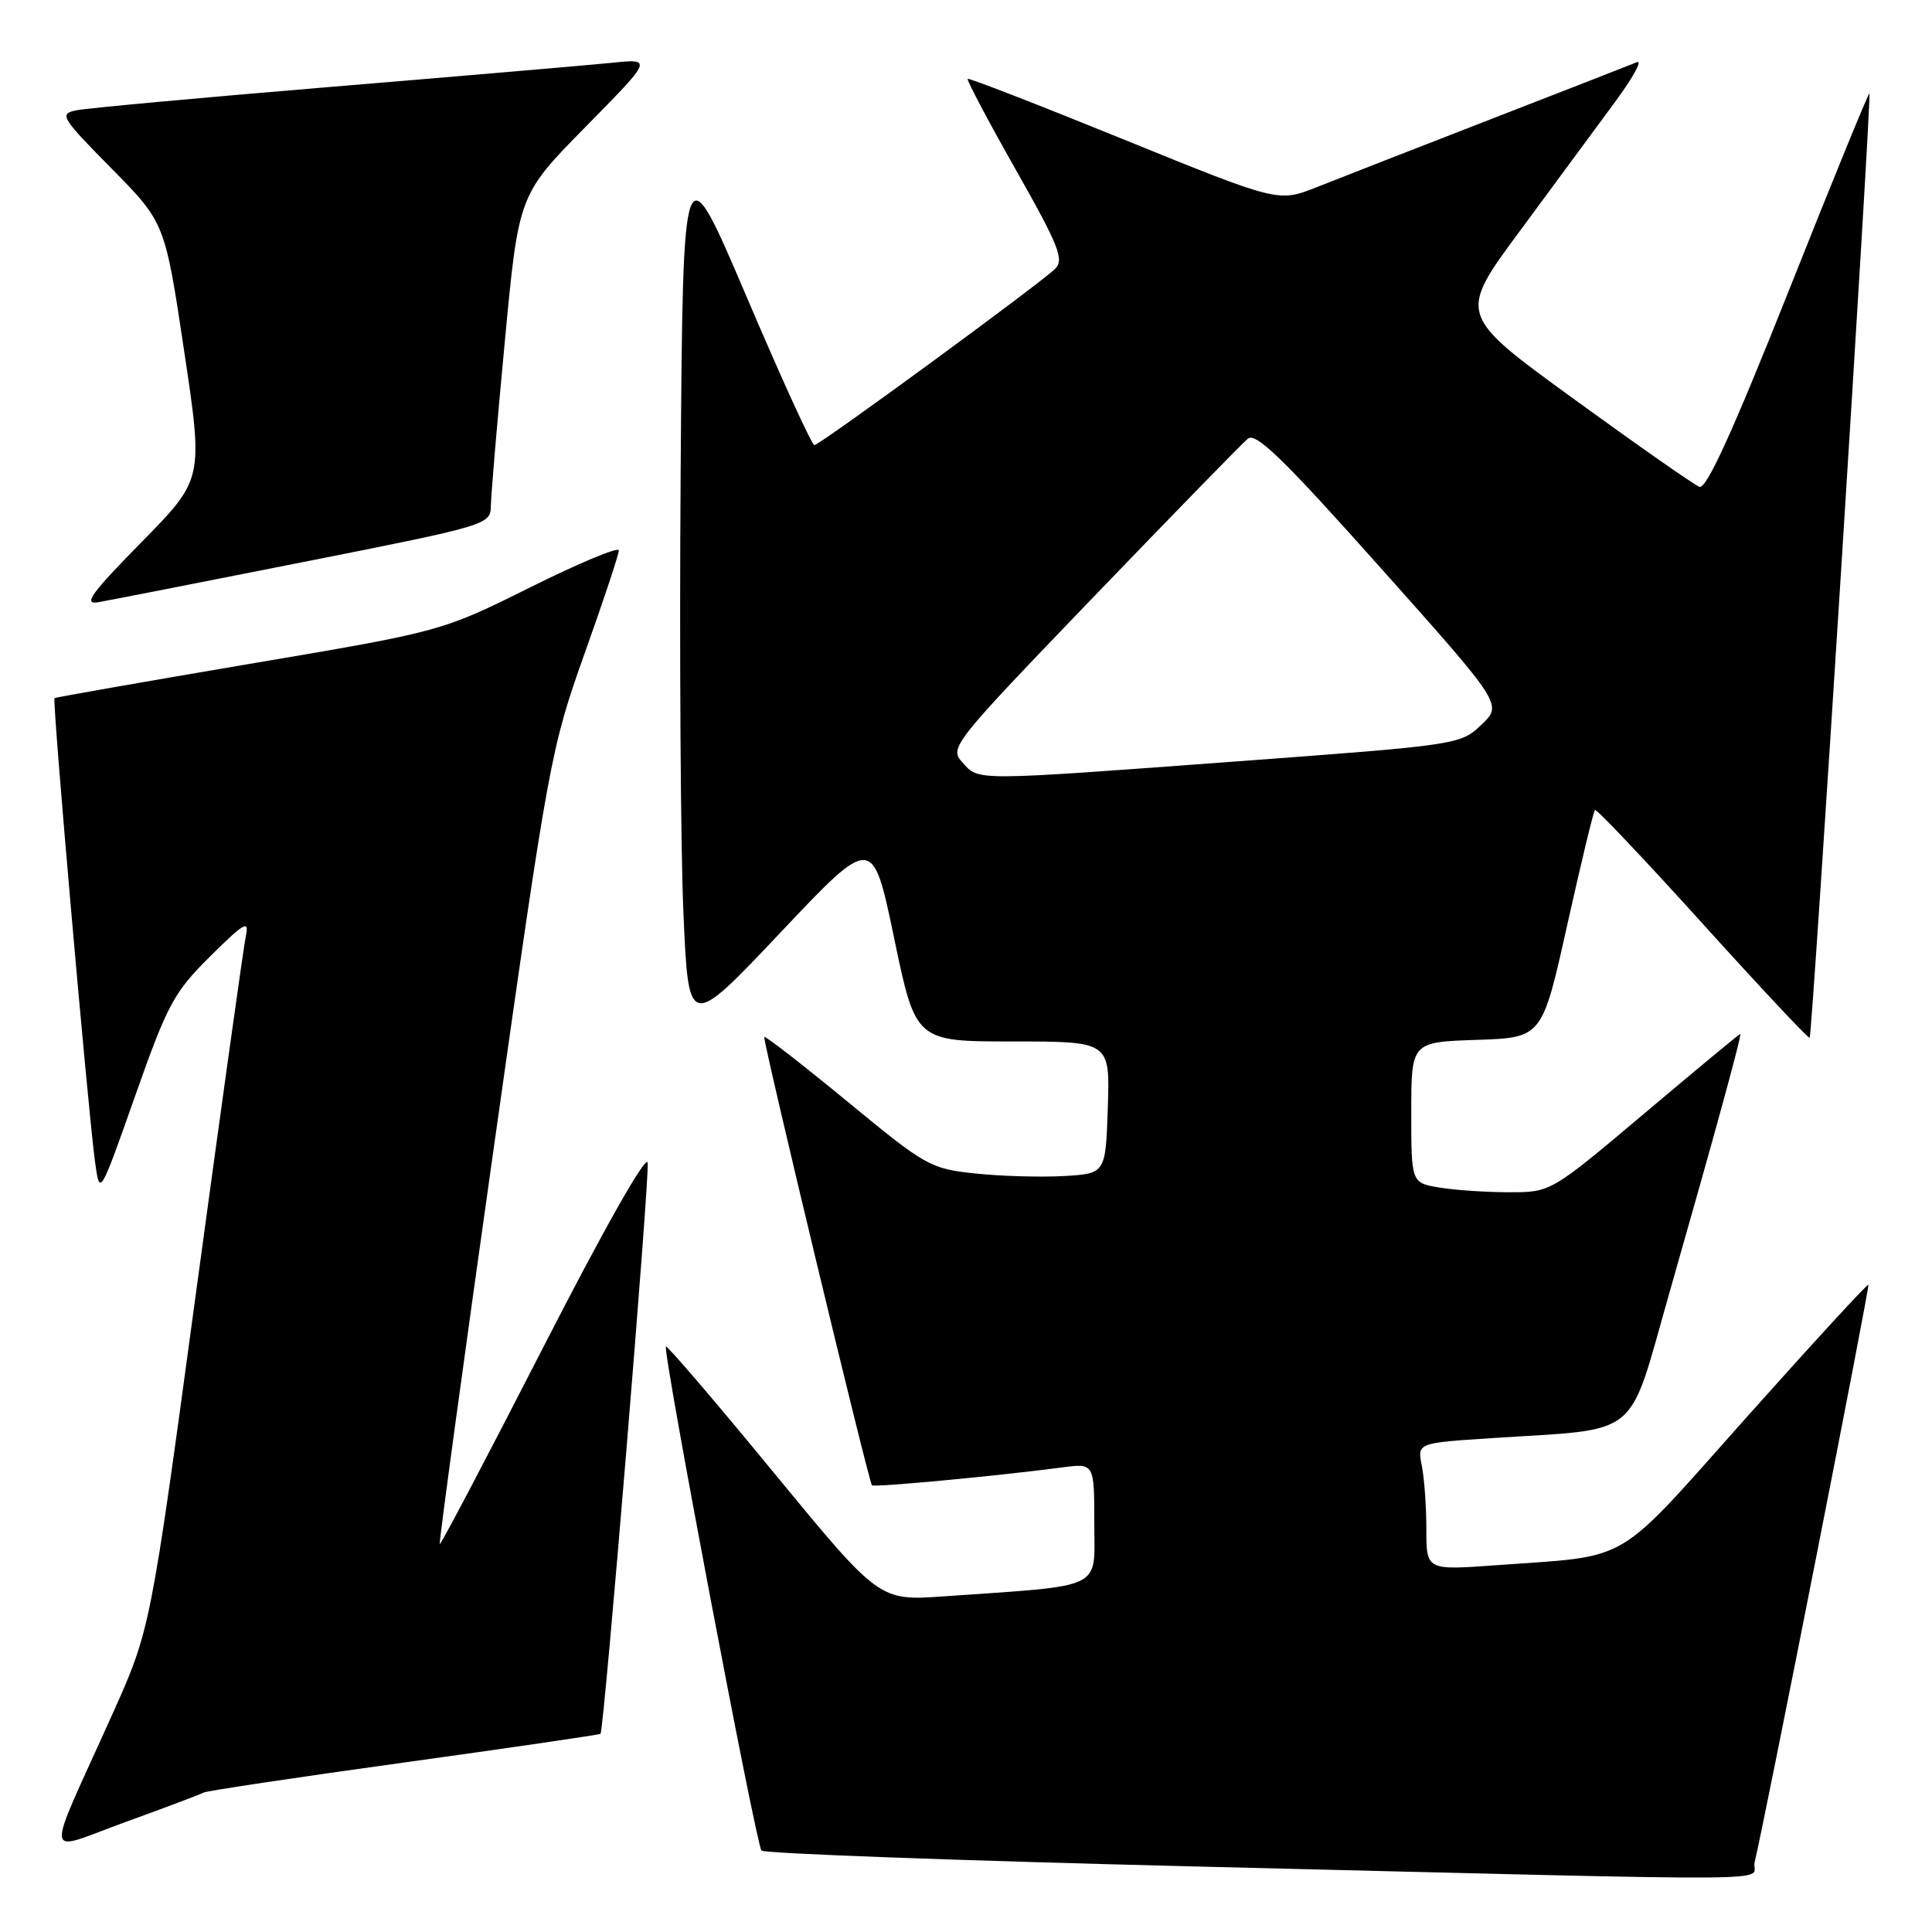 <?xml version="1.0" encoding="UTF-8" standalone="no"?>
<!DOCTYPE svg PUBLIC "-//W3C//DTD SVG 1.1//EN" "http://www.w3.org/Graphics/SVG/1.1/DTD/svg11.dtd" >
<svg xmlns="http://www.w3.org/2000/svg" xmlns:xlink="http://www.w3.org/1999/xlink" version="1.1" viewBox="0 0 256 256">
 <g >
 <path fill="currentColor"
d=" M 232.50 246.75 C 233.97 240.60 247.78 170.47 247.57 170.24 C 247.43 170.10 240.19 177.98 231.48 187.74 C 213.68 207.70 216.44 206.06 198.25 207.40 C 189.00 208.07 189.00 208.07 189.00 202.66 C 189.00 199.68 188.73 195.89 188.40 194.23 C 187.79 191.20 187.79 191.20 197.65 190.56 C 217.65 189.26 215.61 190.92 221.15 171.50 C 227.44 149.47 230.85 137.00 230.59 137.00 C 230.48 137.00 224.78 141.72 217.94 147.49 C 205.50 157.98 205.50 157.98 200.00 157.98 C 196.97 157.98 192.81 157.70 190.75 157.36 C 187.00 156.74 187.00 156.74 187.00 147.41 C 187.00 138.08 187.00 138.08 195.67 137.79 C 204.34 137.50 204.34 137.50 207.66 122.59 C 209.49 114.39 211.14 107.52 211.34 107.33 C 211.53 107.14 217.94 113.91 225.59 122.37 C 233.24 130.84 239.63 137.65 239.79 137.51 C 240.14 137.20 248.02 12.69 247.71 12.38 C 247.59 12.26 242.77 24.05 237.00 38.58 C 229.65 57.06 226.11 64.85 225.19 64.51 C 224.47 64.24 216.98 59.00 208.53 52.86 C 193.18 41.71 193.18 41.71 201.39 30.61 C 205.90 24.50 211.55 16.84 213.95 13.58 C 216.35 10.33 217.68 7.93 216.90 8.24 C 216.13 8.56 207.40 11.97 197.50 15.81 C 187.60 19.66 177.23 23.70 174.45 24.81 C 169.40 26.81 169.40 26.81 148.95 18.50 C 137.70 13.92 128.37 10.30 128.22 10.45 C 128.07 10.60 130.93 16.01 134.58 22.46 C 140.30 32.55 141.03 34.40 139.82 35.61 C 137.89 37.54 108.64 58.96 107.91 58.98 C 107.58 58.99 103.53 50.13 98.91 39.28 C 90.50 19.57 90.50 19.57 90.19 62.53 C 90.02 86.16 90.18 112.47 90.56 120.98 C 91.23 136.46 91.23 136.46 103.43 123.55 C 115.63 110.64 115.63 110.64 118.48 124.32 C 121.33 138.00 121.33 138.00 134.20 138.00 C 147.08 138.00 147.08 138.00 146.79 146.75 C 146.50 155.50 146.50 155.50 141.00 155.83 C 137.97 156.00 132.71 155.86 129.29 155.50 C 123.29 154.87 122.71 154.55 112.31 145.98 C 106.39 141.11 101.42 137.24 101.27 137.40 C 101.00 137.67 115.06 196.21 115.54 196.81 C 115.78 197.11 132.11 195.58 140.75 194.44 C 145.00 193.88 145.00 193.88 145.00 201.84 C 145.00 210.79 146.62 210.01 125.00 211.53 C 116.50 212.12 116.50 212.12 102.52 195.12 C 94.84 185.77 88.41 178.26 88.24 178.43 C 87.76 178.90 100.18 244.39 100.90 245.21 C 101.24 245.60 127.17 246.55 158.51 247.32 C 240.63 249.33 231.87 249.39 232.50 246.75 Z  M 26.96 237.53 C 27.31 237.31 39.24 235.52 53.48 233.55 C 67.72 231.58 79.45 229.86 79.57 229.74 C 80.05 229.18 86.11 155.81 85.82 154.06 C 85.63 152.92 79.99 162.89 72.00 178.49 C 64.58 192.98 58.40 204.73 58.27 204.60 C 58.14 204.47 61.37 180.77 65.45 151.93 C 72.70 100.73 72.98 99.20 77.43 86.68 C 79.95 79.64 82.00 73.45 82.00 72.93 C 82.00 72.41 76.71 74.61 70.25 77.83 C 58.50 83.67 58.50 83.67 33.00 87.98 C 18.98 90.36 7.38 92.39 7.22 92.51 C 6.90 92.75 11.67 147.31 12.60 154.00 C 13.22 158.50 13.22 158.50 17.91 145.21 C 22.20 133.04 23.04 131.49 27.86 126.71 C 32.35 122.26 33.04 121.86 32.58 124.00 C 32.29 125.38 29.32 146.63 25.98 171.23 C 19.92 215.96 19.92 215.96 14.85 227.23 C 5.81 247.34 5.56 245.43 16.67 241.41 C 21.98 239.49 26.61 237.74 26.96 237.53 Z  M 40.25 74.46 C 64.72 69.61 65.00 69.52 65.04 67.03 C 65.06 65.64 65.89 55.80 66.90 45.16 C 68.72 25.82 68.72 25.82 77.61 16.79 C 86.50 7.76 86.50 7.76 81.00 8.33 C 77.97 8.63 61.33 10.06 44.00 11.50 C 26.67 12.94 11.41 14.34 10.09 14.62 C 7.82 15.09 8.10 15.56 14.76 22.31 C 21.85 29.50 21.85 29.50 24.40 46.50 C 26.95 63.50 26.95 63.50 18.72 71.87 C 12.07 78.63 10.98 80.15 13.00 79.80 C 14.38 79.56 26.64 77.16 40.25 74.46 Z  M 127.52 101.02 C 125.77 99.08 126.15 98.60 144.86 79.14 C 155.39 68.20 164.60 58.74 165.34 58.13 C 166.41 57.25 170.09 60.83 182.89 75.19 C 199.10 93.36 199.10 93.36 196.30 96.03 C 193.52 98.67 193.27 98.71 164.00 100.88 C 128.62 103.50 129.76 103.49 127.52 101.02 Z "/>
</g>
</svg>
